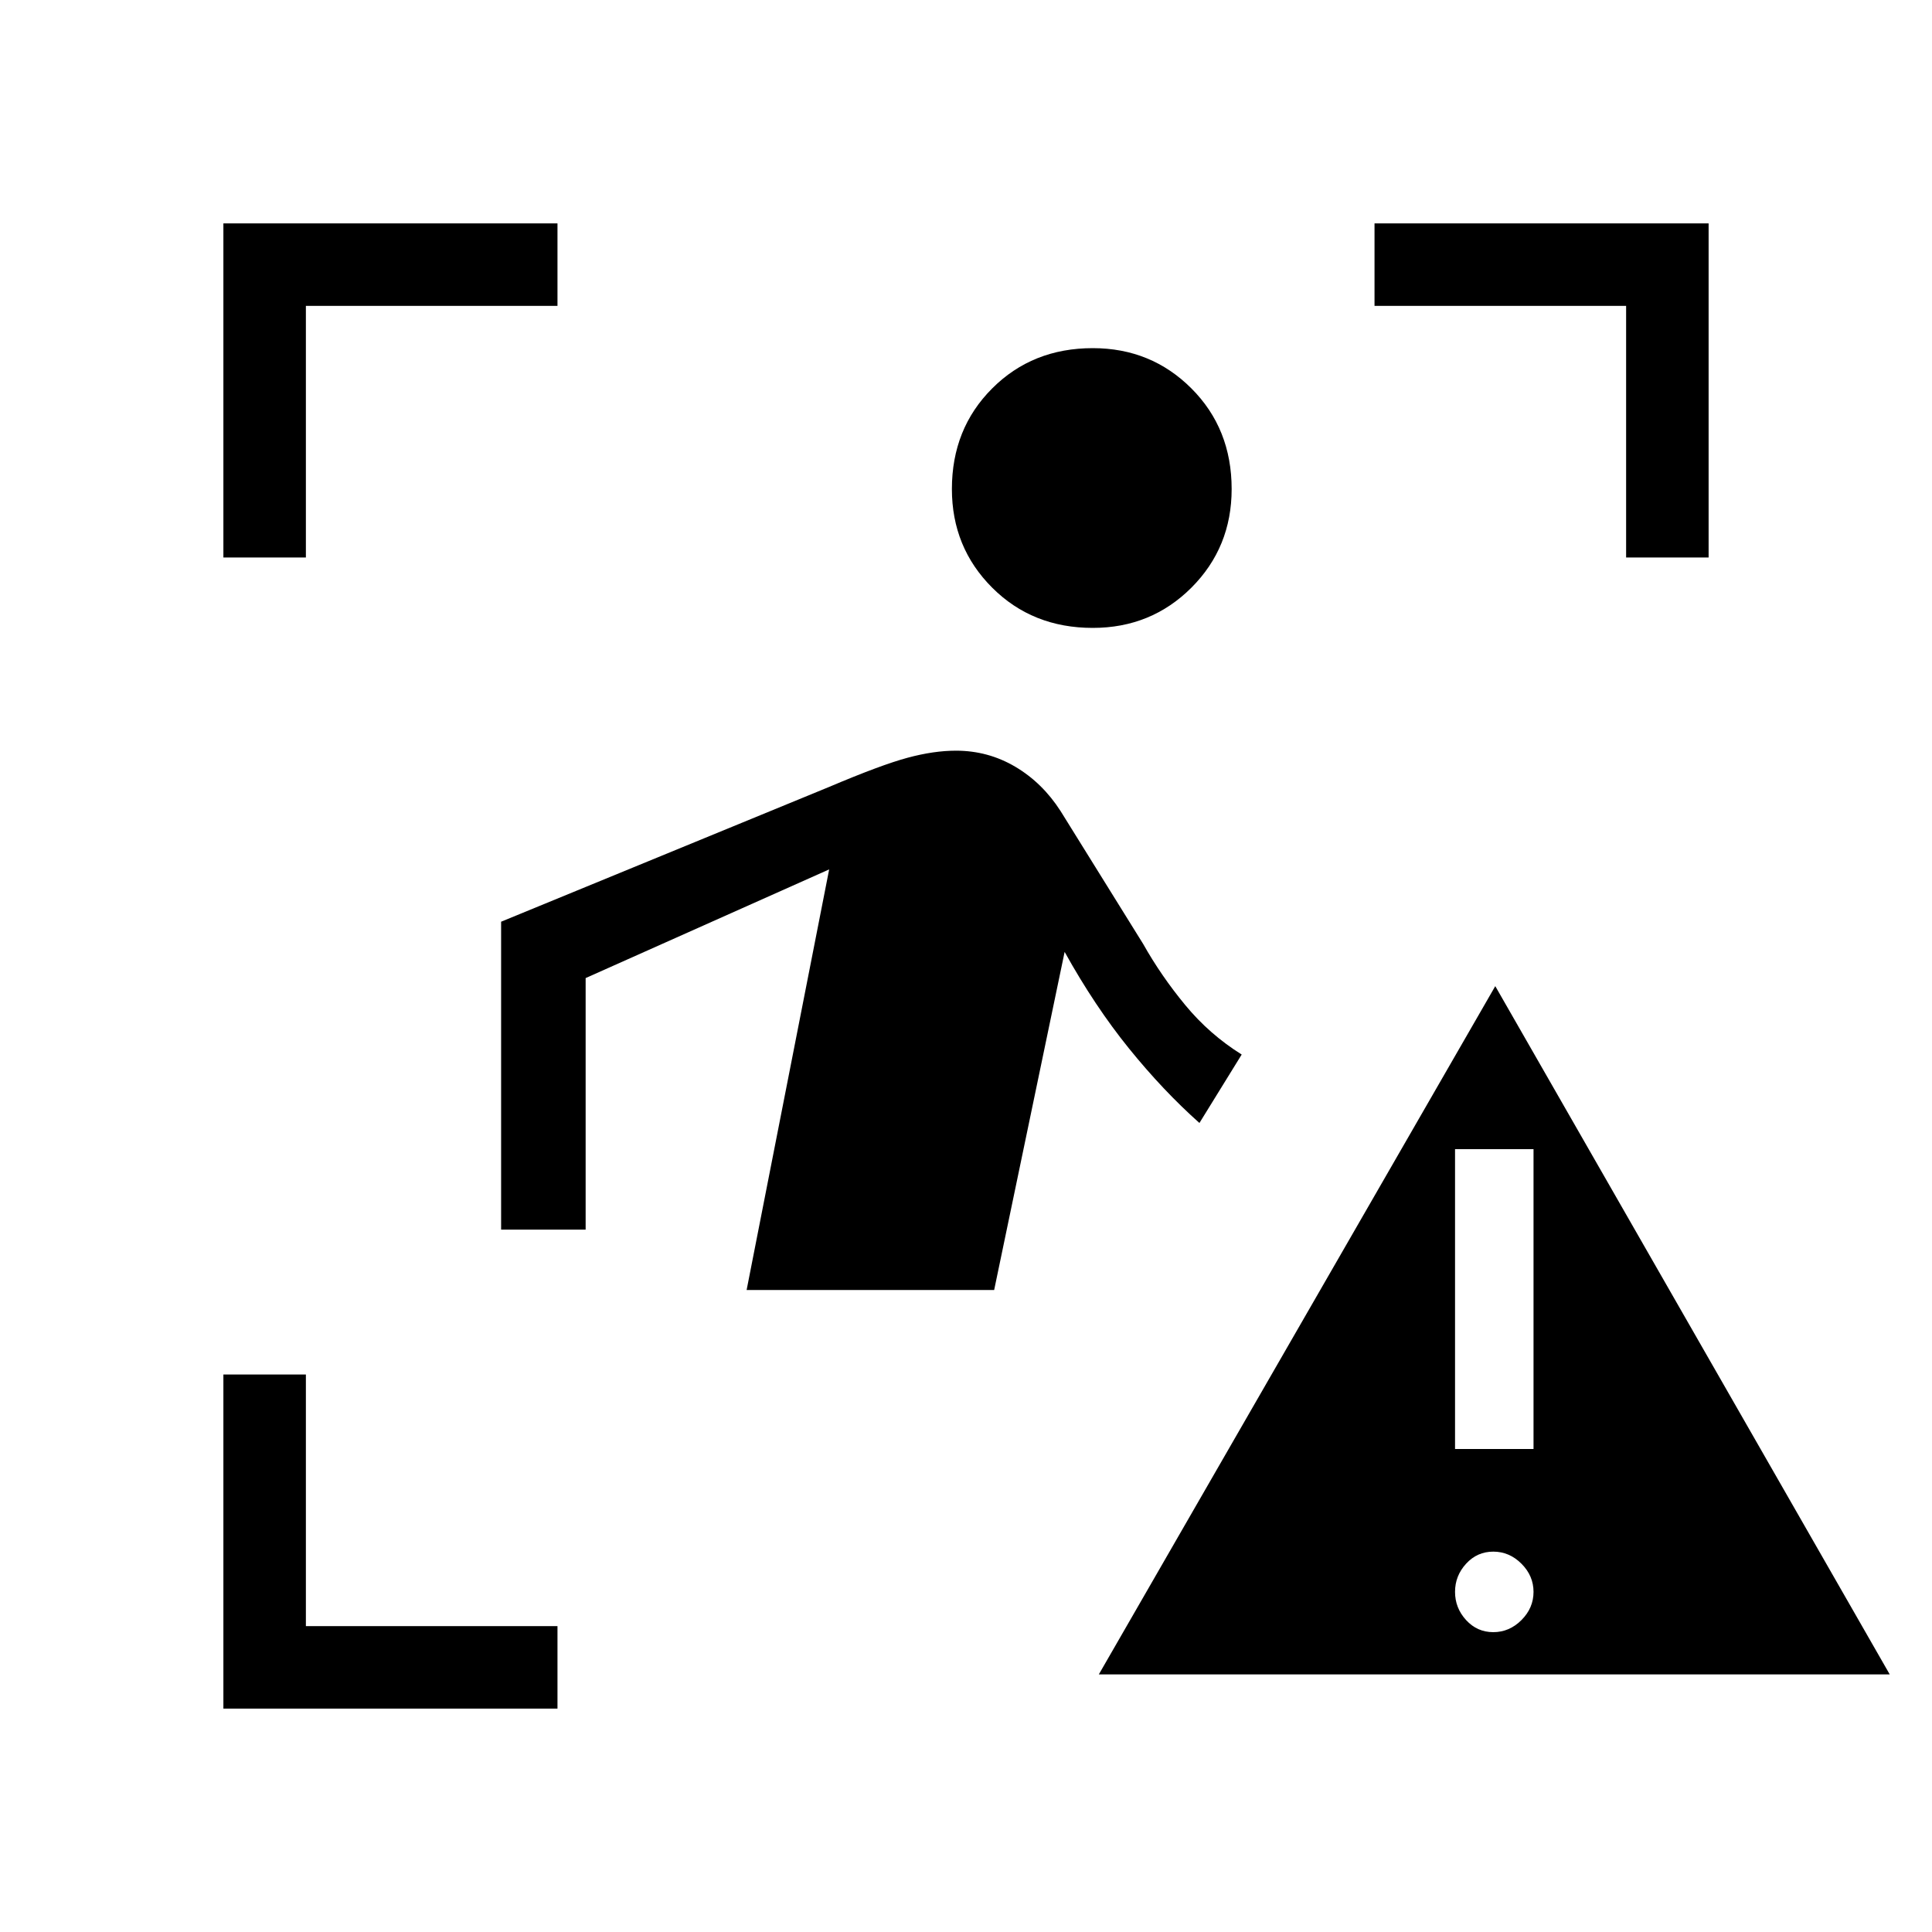 <svg xmlns="http://www.w3.org/2000/svg" height="40" width="40"><path d="M22.625 13q-1.25 0-2.083-.833-.834-.834-.834-2.042 0-1.25.834-2.083.833-.834 2.083-.834 1.208 0 2.042.834.833.833.833 2.083 0 1.208-.833 2.042-.834.833-2.042.833Zm-2.042 13.708h-5.125L17.167 18l-5.042 2.25v5.208h-1.75v-6.375l6.792-2.791q1.083-.459 1.625-.604.541-.146 1-.146.666 0 1.229.333.562.333.937.917l1.709 2.75q.375.666.875 1.27.5.605 1.166 1.021l-.875 1.417q-.75-.667-1.458-1.542t-1.333-2Zm2.167 7.959 8.208-14.25 8.167 14.25Zm8.167-.875q.333 0 .583-.25.25-.25.25-.584 0-.333-.25-.583-.25-.25-.583-.25-.334 0-.563.25-.229.25-.229.583 0 .334.229.584.229.25.563.25ZM30.125 30h1.625v-6.208h-1.625Zm-25.5-18.458V4.625h6.917v1.708H6.333v5.209Zm0 23.833v-6.917h1.708v5.209h5.209v1.708Zm29.042-23.833V6.333h-5.209V4.625h6.917v6.917Z"/></svg>